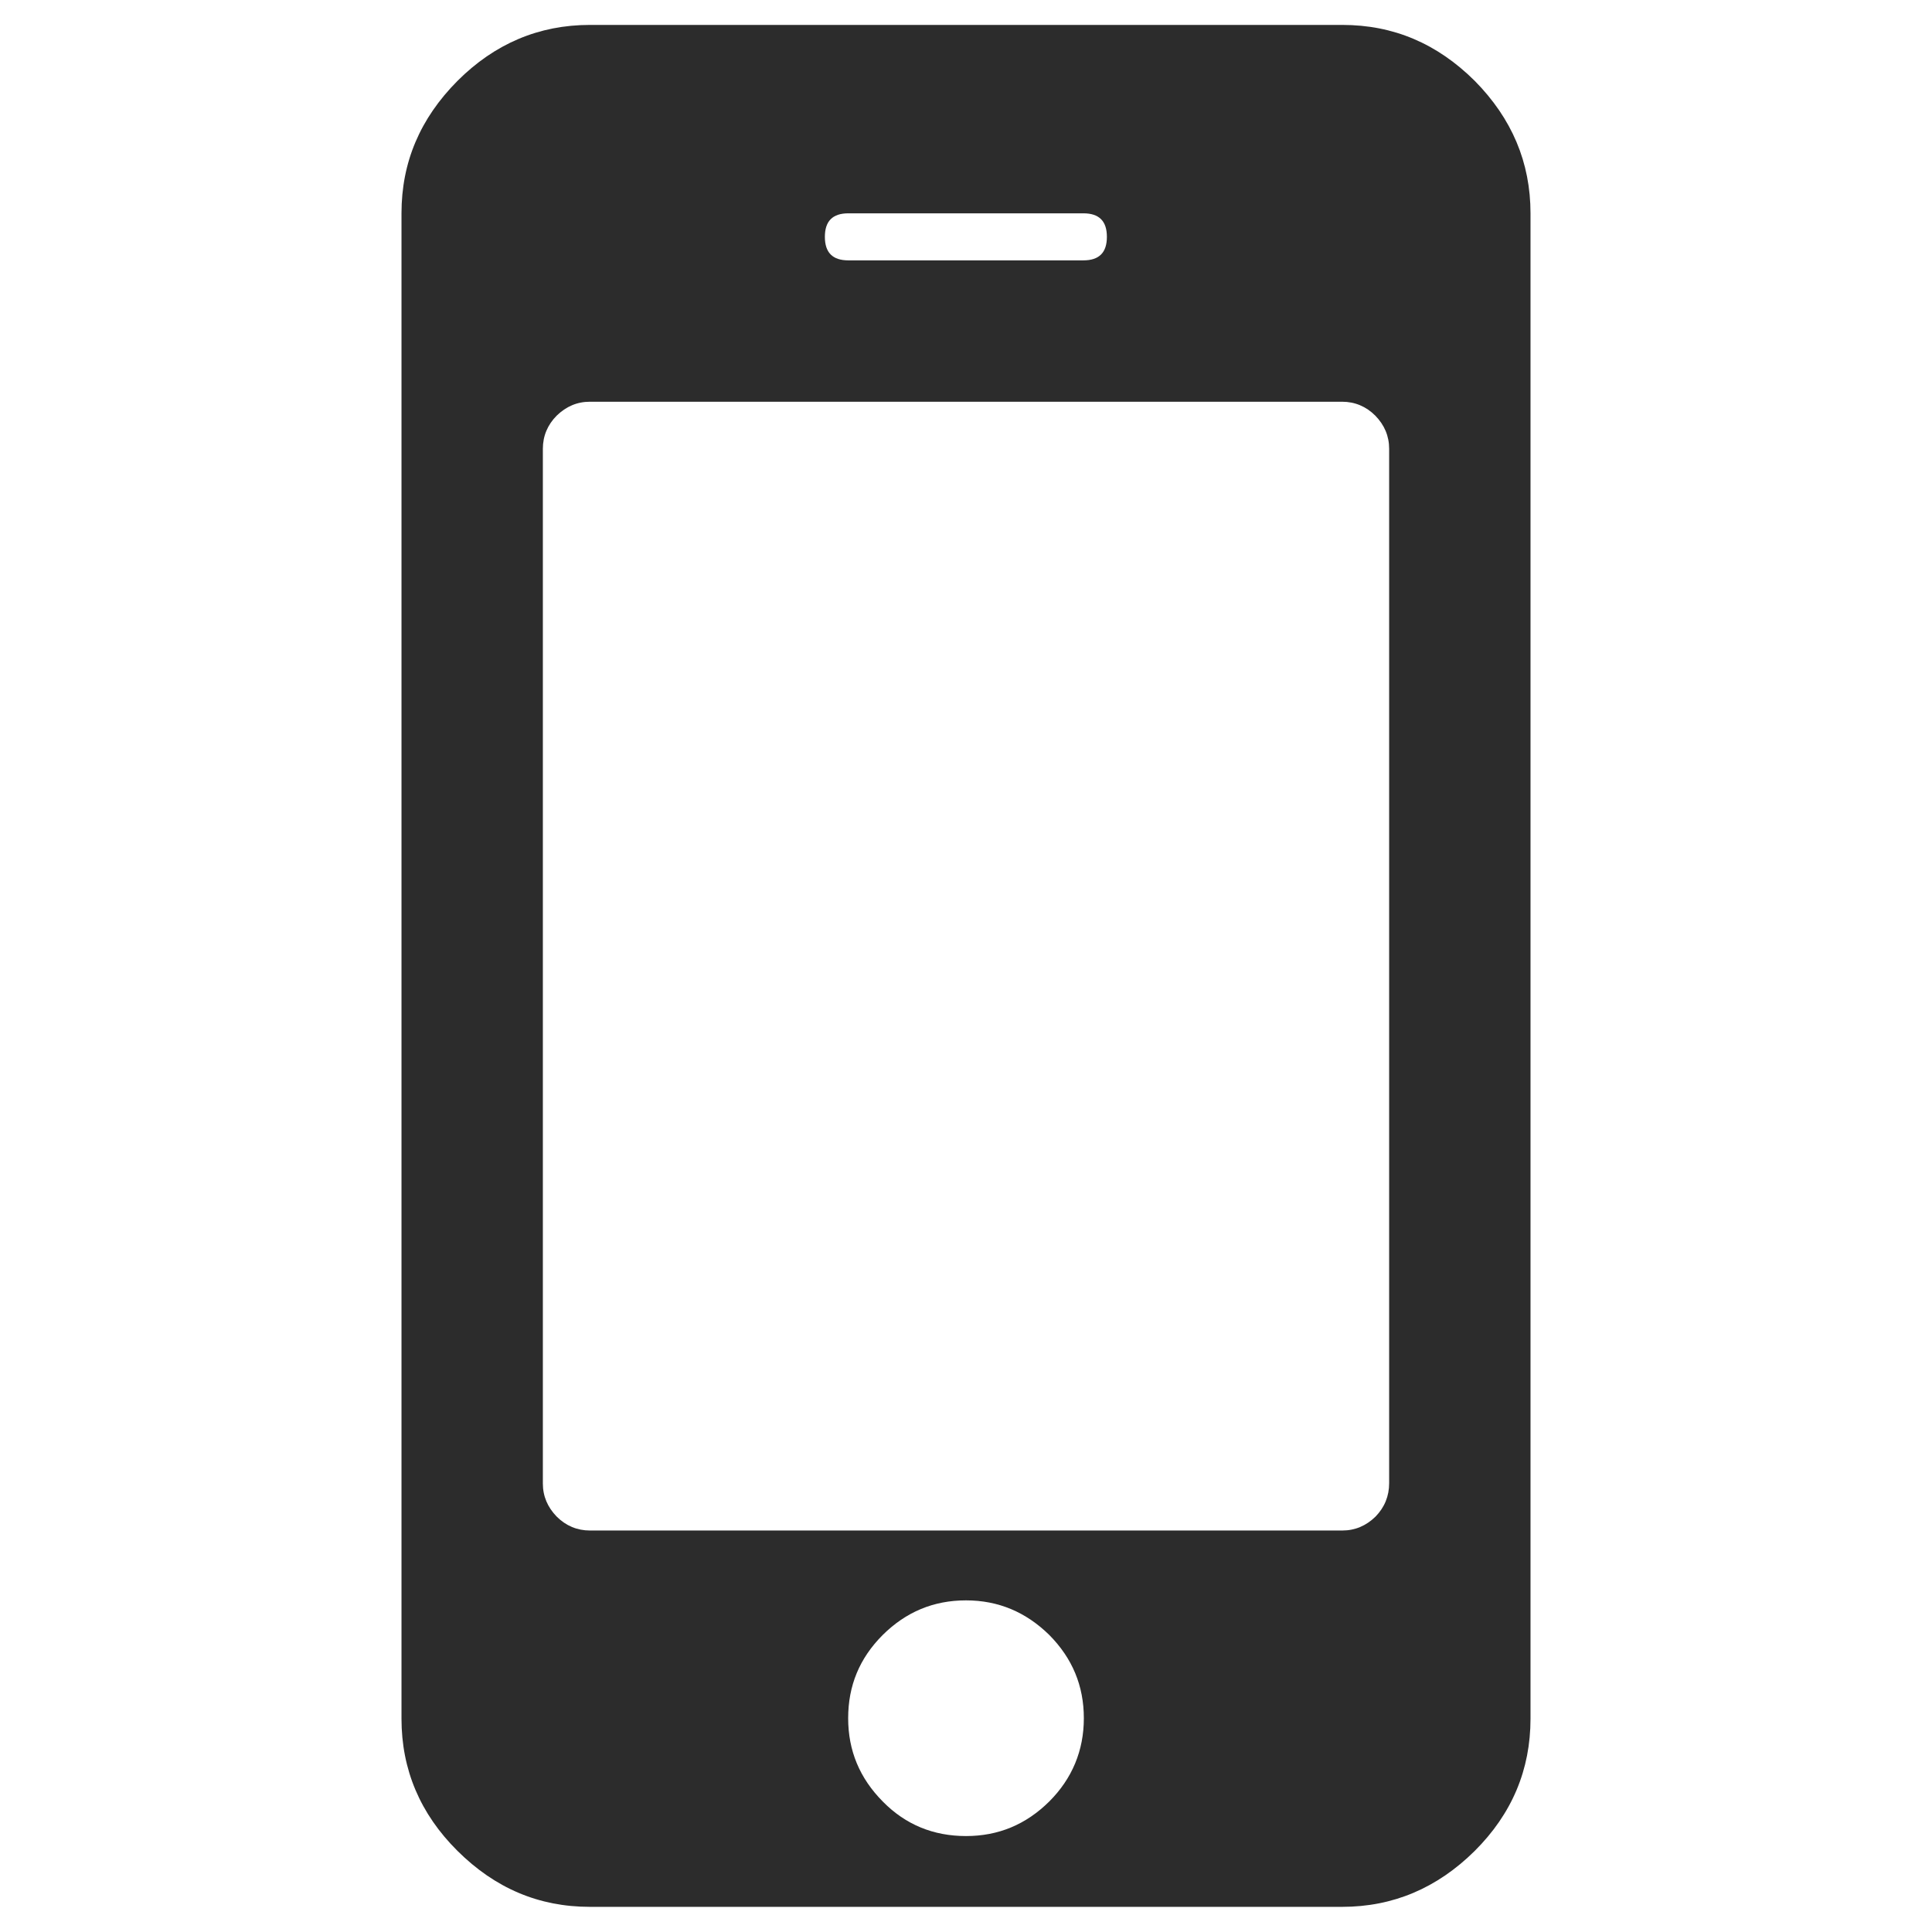 <?xml version="1.0" standalone="no"?><!DOCTYPE svg PUBLIC "-//W3C//DTD SVG 1.1//EN" "http://www.w3.org/Graphics/SVG/1.1/DTD/svg11.dtd"><svg class="icon" width="200px" height="200.00px" viewBox="0 0 1024 1024" version="1.1" xmlns="http://www.w3.org/2000/svg"><path fill="#2c2c2c" d="M811.201 113.065v797.87c0 27.053-9.849 50.49-29.671 70.188-19.822 19.573-43.135 29.546-70.188 29.546H312.657c-27.053 0-50.241-9.849-70.188-29.671-19.822-19.697-29.671-43.135-29.671-70.063V113.065c0-27.053 9.849-50.241 29.671-70.188 19.697-19.697 43.135-29.671 70.188-29.671H711.467c27.053 0 50.241 9.849 70.188 29.671 19.697 19.947 29.546 43.259 29.546 70.188z m-74.925 673.078V237.857c0-6.732-2.493-12.591-7.355-17.578-4.862-4.862-10.846-7.355-17.578-7.355H312.657c-6.732 0-12.591 2.493-17.578 7.355-4.862 4.862-7.355 10.846-7.355 17.578V786.268c0 6.732 2.493 12.591 7.355 17.578 4.862 4.862 10.846 7.355 17.578 7.355H711.467c6.732 0 12.591-2.493 17.578-7.355 4.862-4.987 7.231-10.971 7.231-17.703zM586.676 125.532c0-8.353-4.114-12.467-12.467-12.467H449.666c-8.353 0-12.467 4.114-12.467 12.467s4.114 12.467 12.467 12.467h124.542c8.353 0 12.467-4.114 12.467-12.467z m-30.543 829.286c12.093-12.093 18.326-26.928 18.326-44.132 0-17.204-6.109-31.79-18.326-44.132-12.342-12.093-26.928-18.326-44.132-18.326-17.204 0-31.79 6.109-44.132 18.326-12.342 12.342-18.326 26.928-18.326 44.132 0 17.204 6.109 31.79 18.326 44.132 12.093 12.342 26.928 18.326 44.132 18.326 17.204 0 31.79-6.109 44.132-18.326z" /></svg>